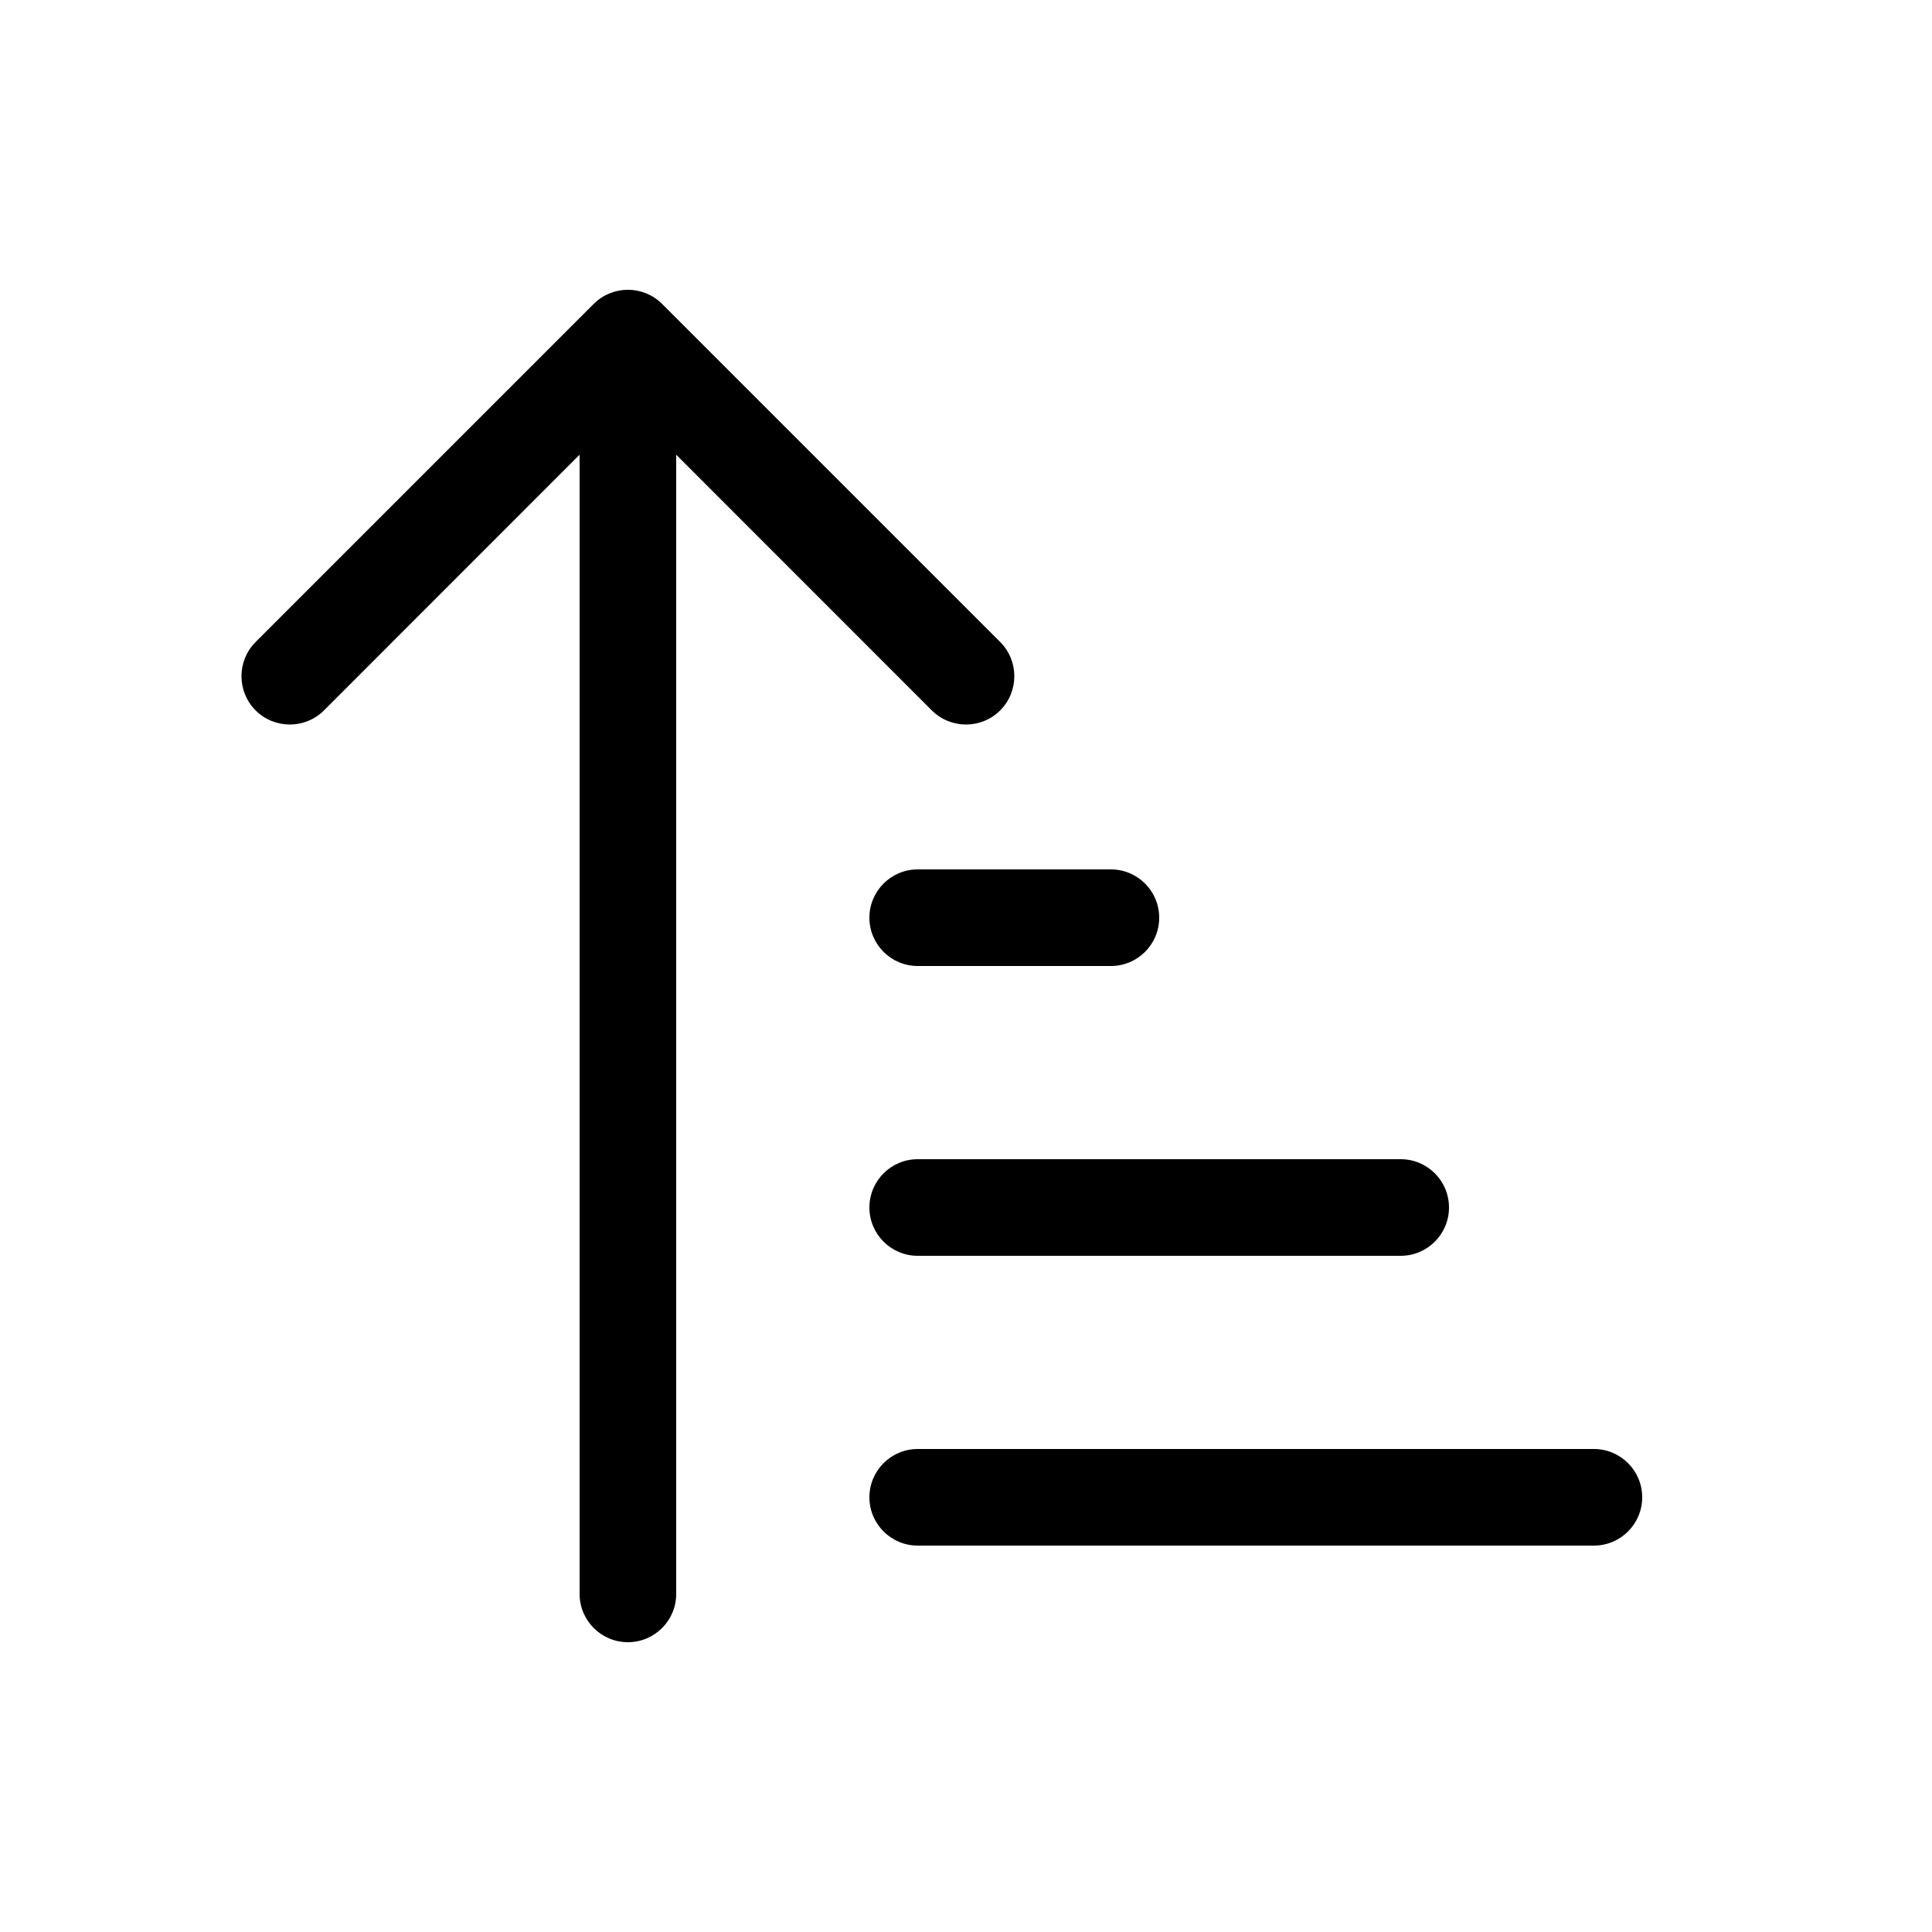<svg viewBox="0 0 20 20"   xmlns="http://www.w3.org/2000/svg">
<path fill-rule="evenodd" clip-rule="evenodd" d="M6.146 3.146C6.342 2.951 6.658 2.951 6.854 3.146L10.354 6.646C10.549 6.842 10.549 7.158 10.354 7.354C10.158 7.549 9.842 7.549 9.646 7.354L7 4.707V16.5C7 16.776 6.776 17 6.5 17C6.224 17 6 16.776 6 16.5V4.707L3.354 7.354C3.158 7.549 2.842 7.549 2.646 7.354C2.451 7.158 2.451 6.842 2.646 6.646L6.146 3.146Z"  />
<path fill-rule="evenodd" clip-rule="evenodd" d="M9 15.5C9 15.224 9.224 15 9.5 15H16.5C16.776 15 17 15.224 17 15.5C17 15.776 16.776 16 16.5 16H9.5C9.224 16 9 15.776 9 15.5Z"  />
<path fill-rule="evenodd" clip-rule="evenodd" d="M9 12.5C9 12.224 9.224 12 9.5 12H14.5C14.776 12 15 12.224 15 12.5C15 12.776 14.776 13 14.5 13H9.5C9.224 13 9 12.776 9 12.5Z"  />
<path fill-rule="evenodd" clip-rule="evenodd" d="M9 9.5C9 9.224 9.224 9 9.5 9H11.5C11.776 9 12 9.224 12 9.5C12 9.776 11.776 10 11.5 10H9.5C9.224 10 9 9.776 9 9.5Z"  />
</svg>
